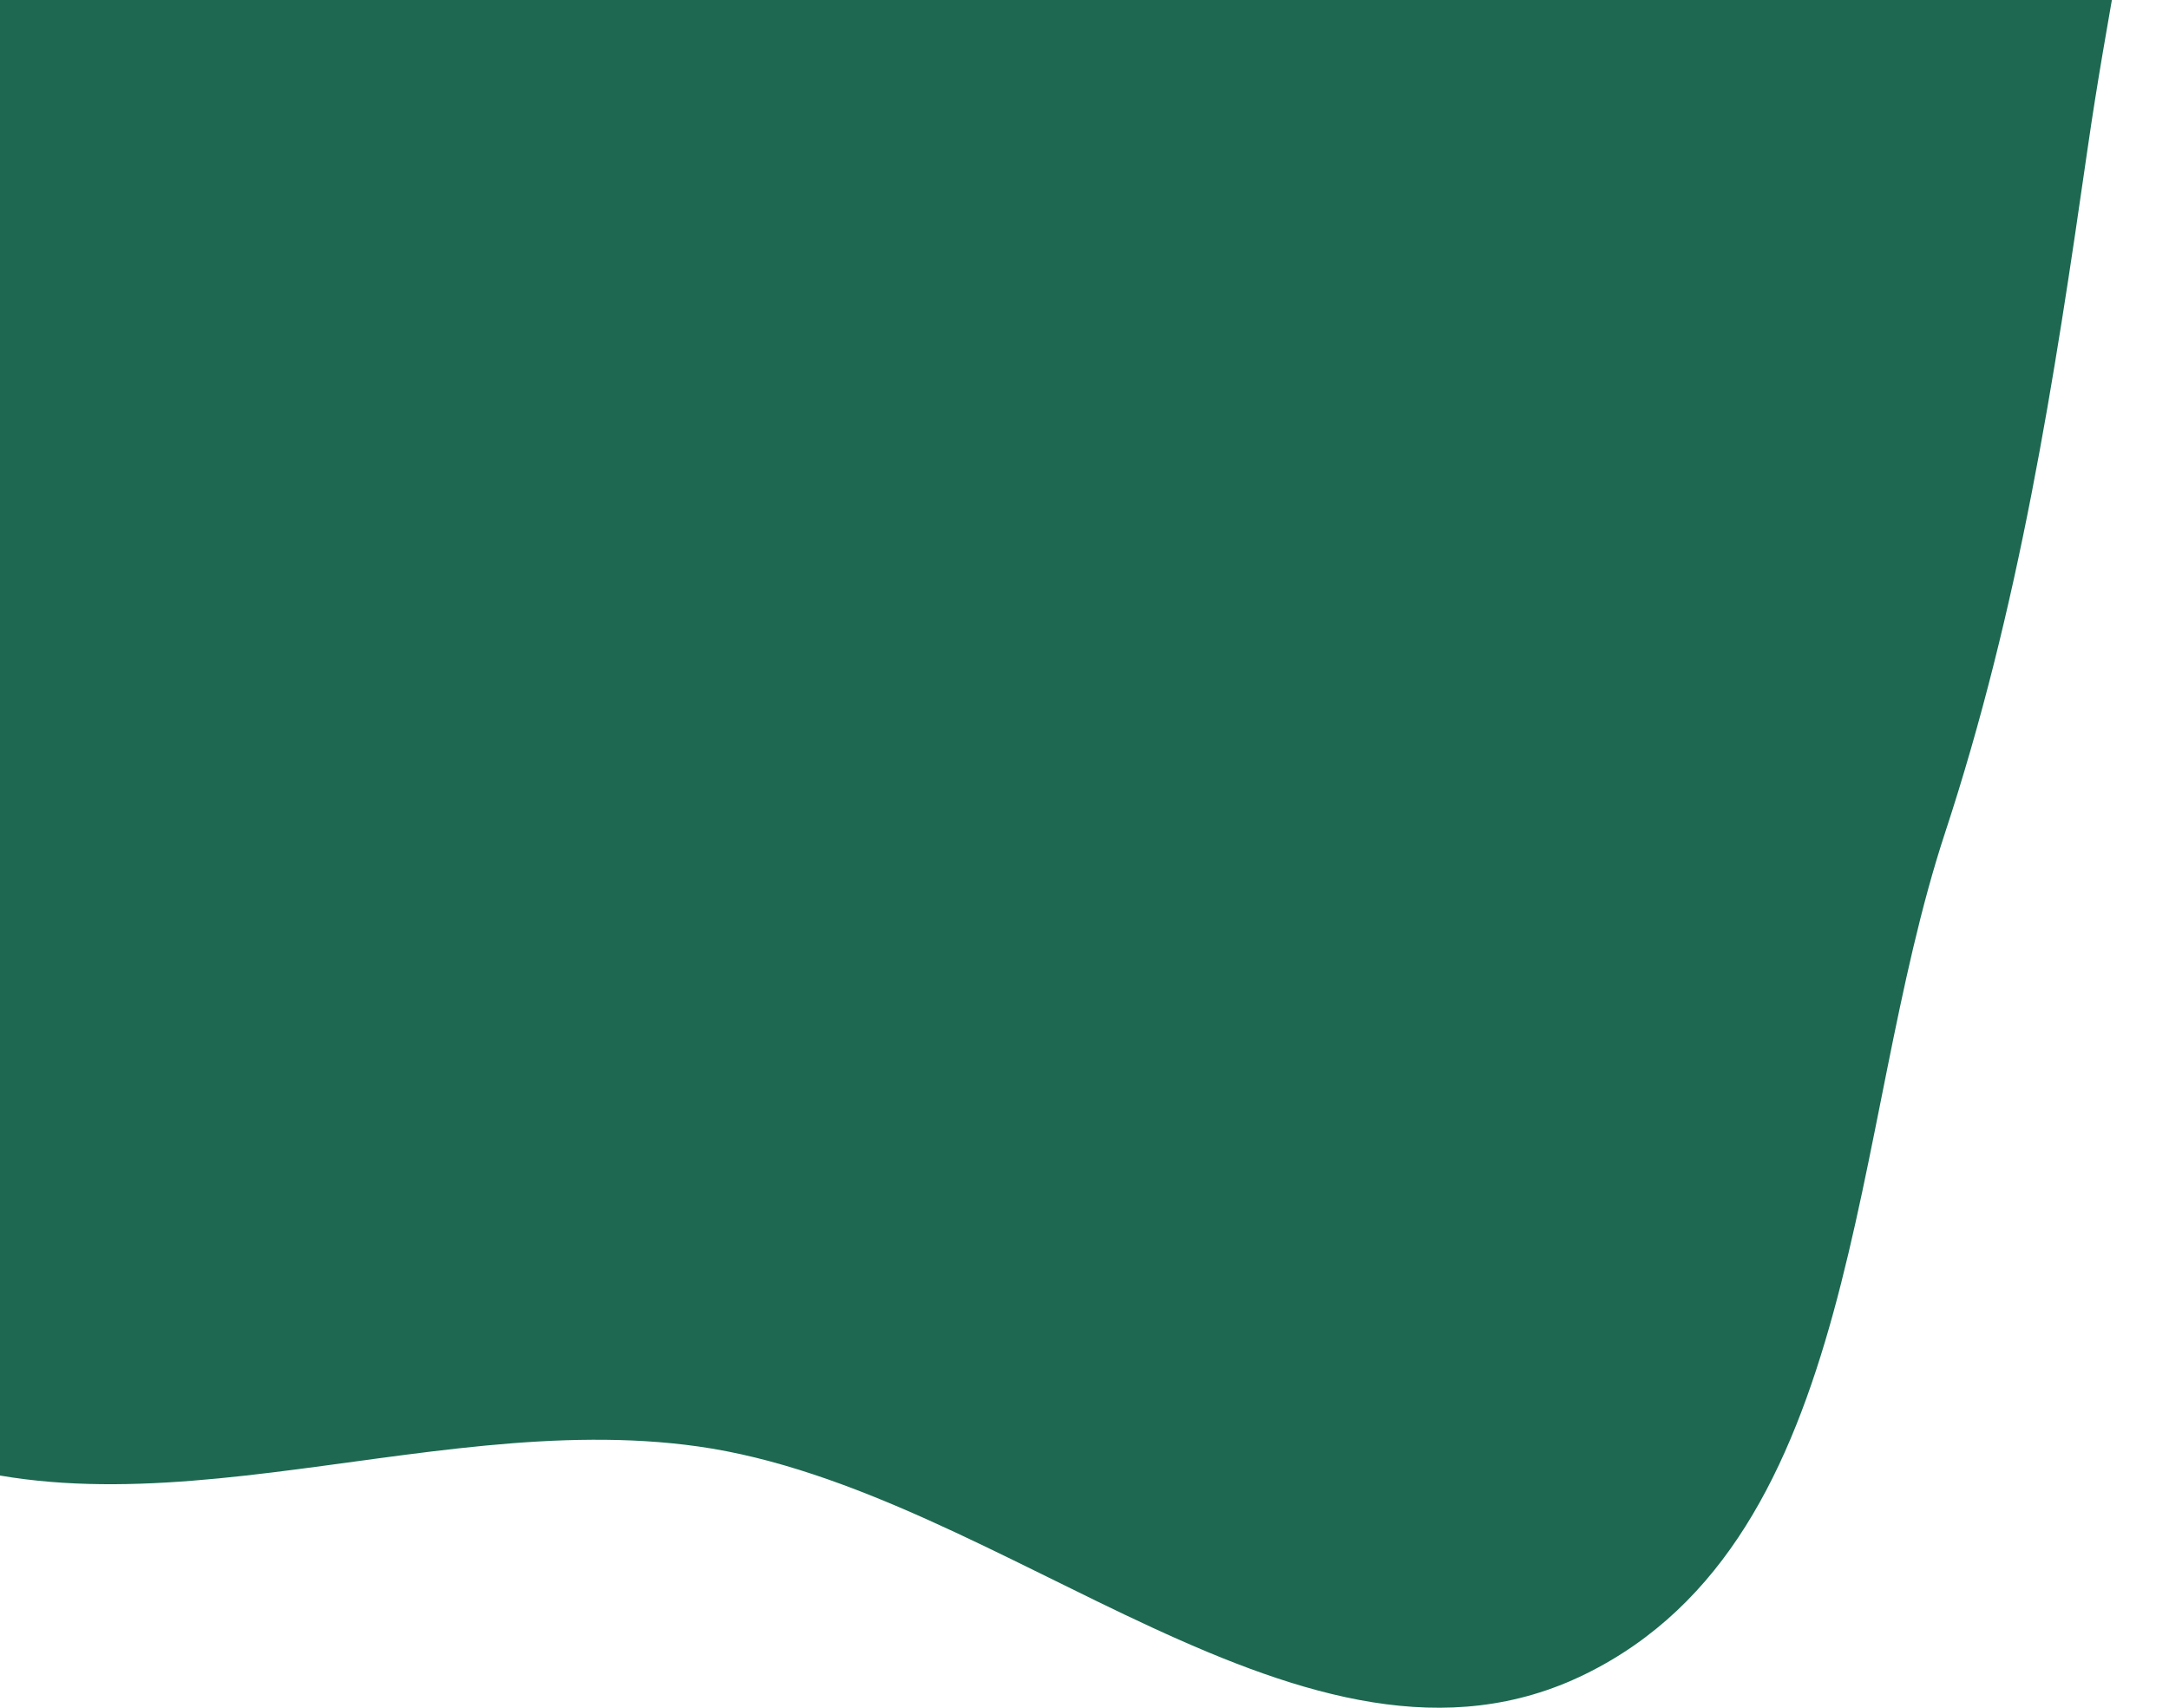 <svg width="556" height="438" viewBox="0 0 556 438" fill="none" xmlns="http://www.w3.org/2000/svg">
<path fill-rule="evenodd" clip-rule="evenodd" d="M-34.279 367.121C-99.92 333.618 -144.764 264.986 -166.361 194.621C-186.821 127.962 -150.287 59.553 -150.062 -10.108C-149.817 -85.772 -204.316 -168.237 -164.979 -232.785C-125.945 -296.835 -34.411 -302.201 38.633 -319.736C100.337 -334.548 162.822 -318.285 225.756 -326.583C308.1 -337.441 391.935 -414.686 465.579 -376.03C536.739 -338.678 538.396 -234.619 551.699 -155.497C562.619 -90.54 544.542 -27.25 535.168 37.886C526.499 98.12 517.598 155.758 498.587 213.542C473.729 289.096 477.835 394.06 406.427 429.193C335.102 464.286 257.748 381.945 178.889 370.838C107.273 360.751 30.176 400.019 -34.279 367.121Z" fill="#1E6851"/>
</svg>
